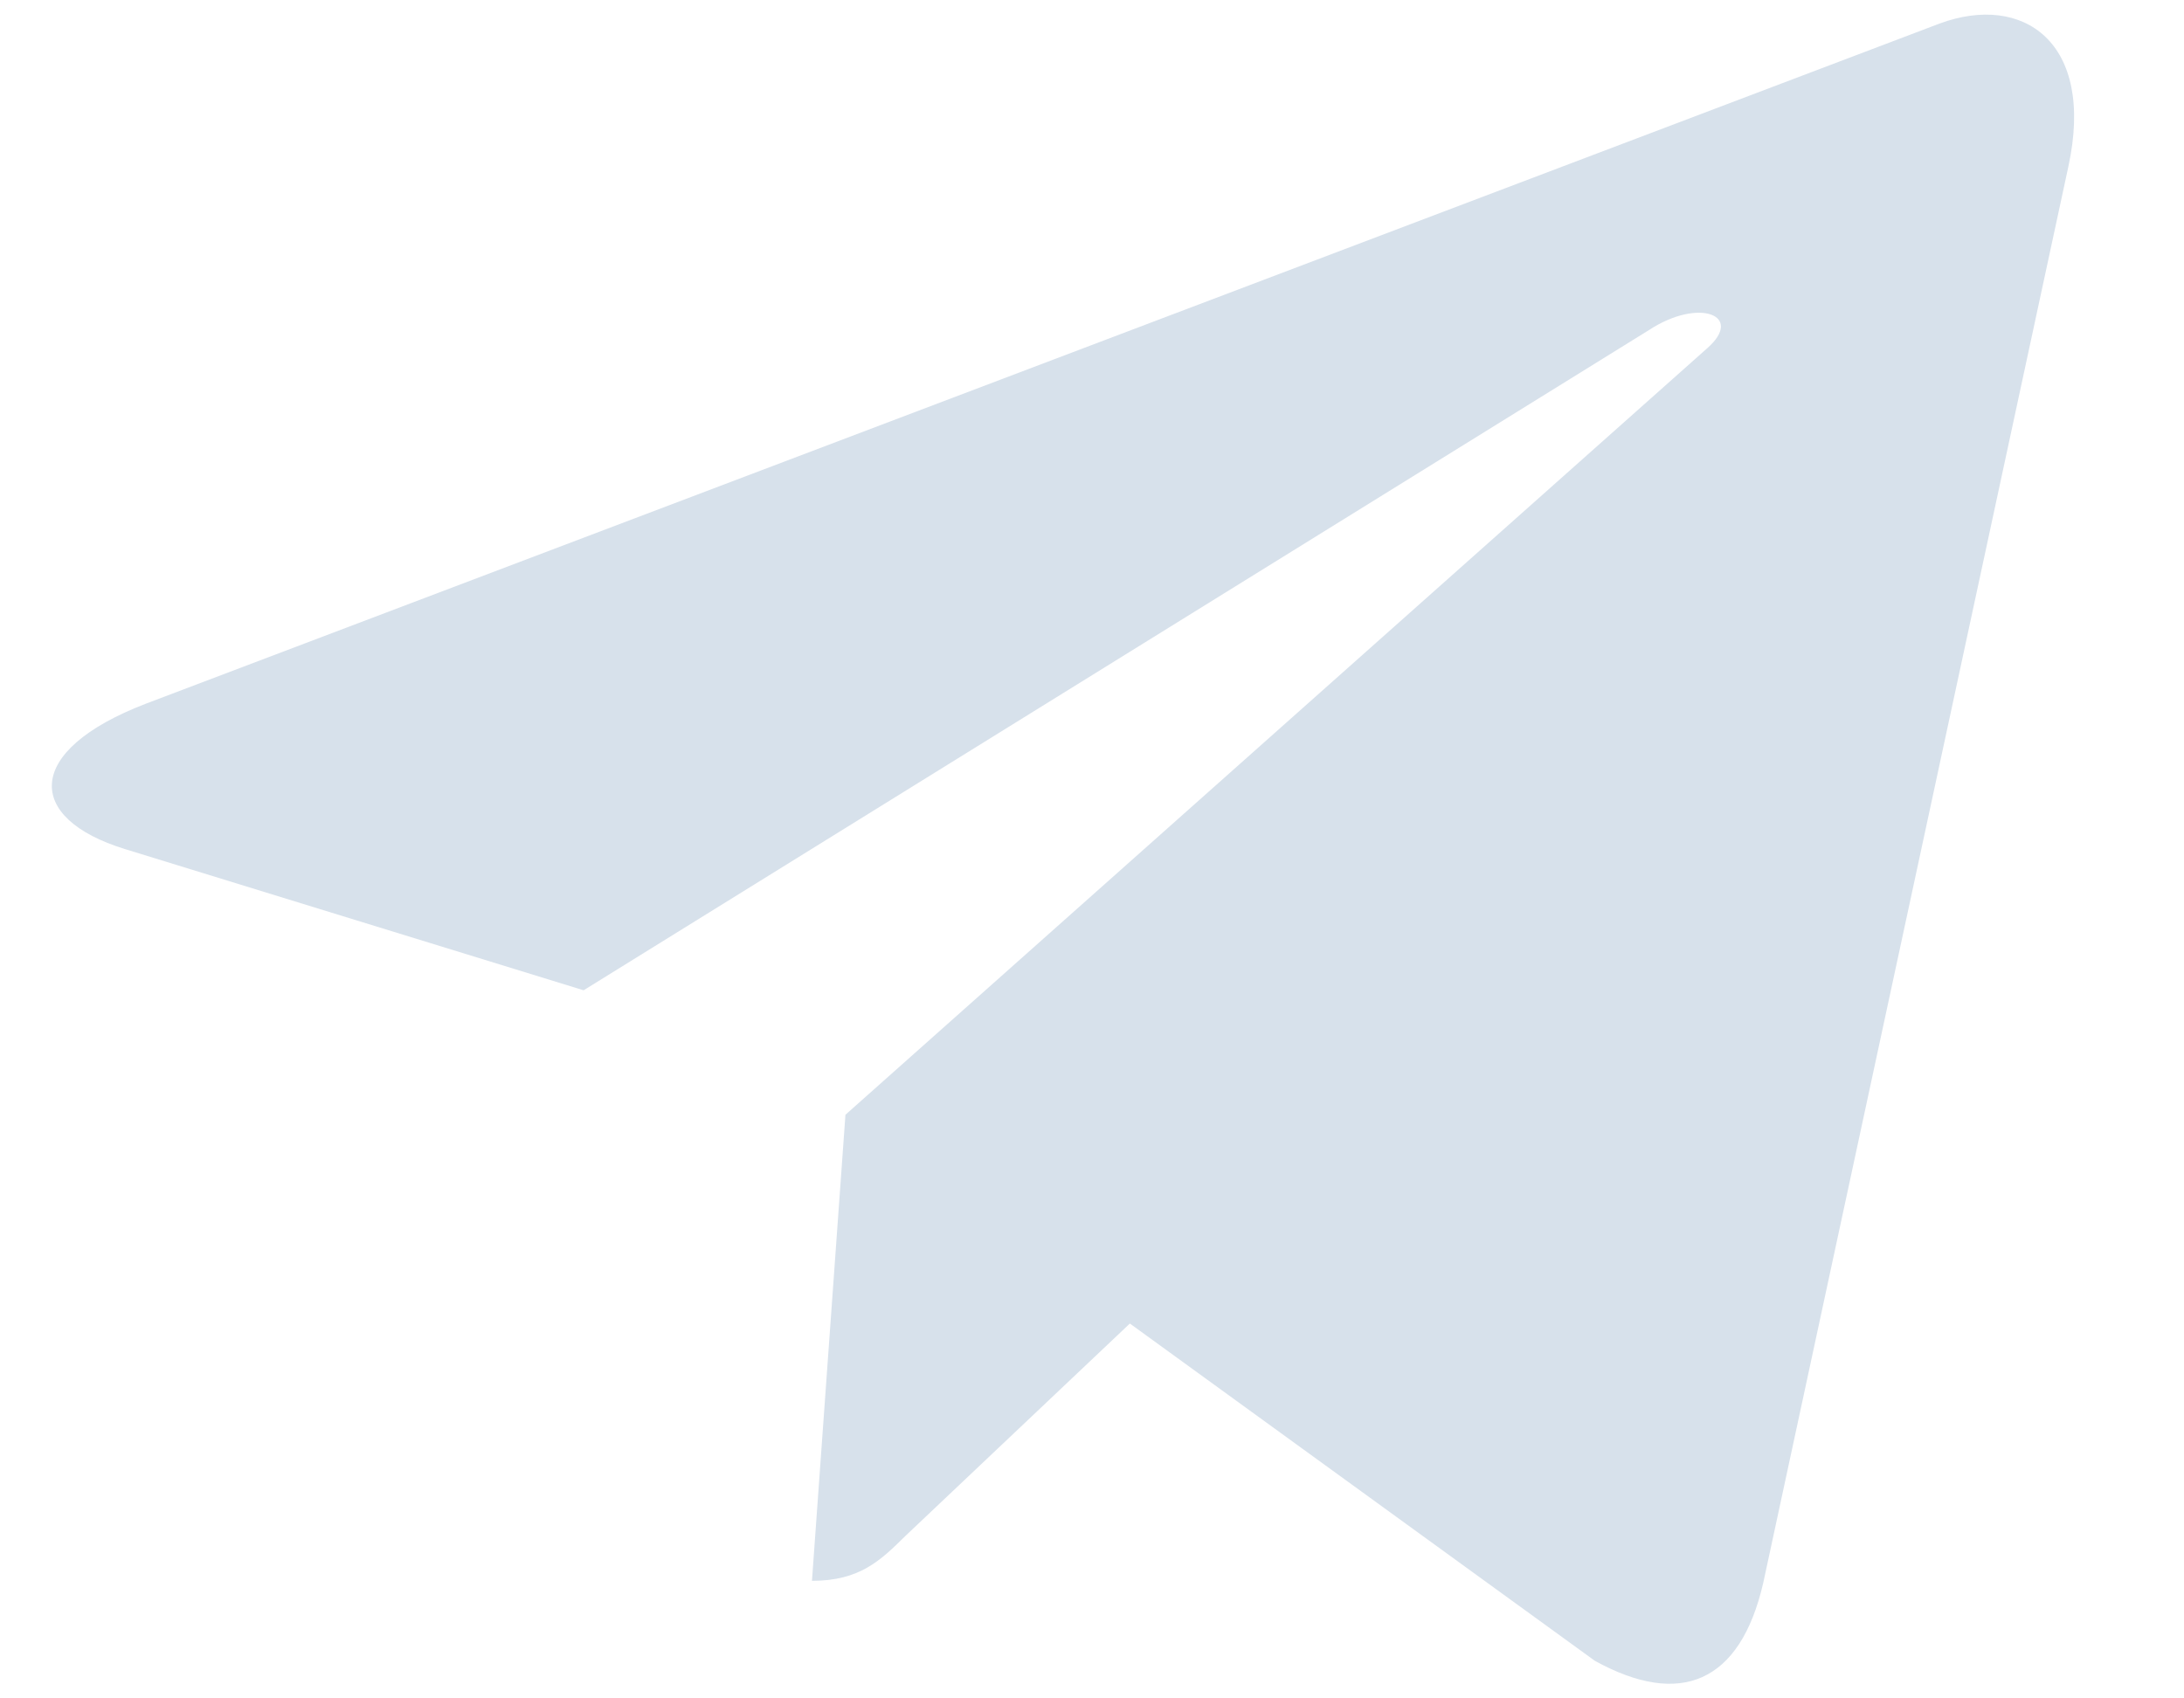 <svg width="18" height="14" viewBox="0 0 18 14" fill="none" xmlns="http://www.w3.org/2000/svg">
<path d="M17.047 1.373L14.532 13.049C14.342 13.873 13.847 14.078 13.144 13.69L9.312 10.91L7.462 12.661C7.258 12.862 7.087 13.031 6.692 13.031L6.968 9.189L14.07 2.871C14.379 2.6 14.003 2.45 13.59 2.721L4.81 8.163L1.03 6.999C0.207 6.746 0.192 6.189 1.201 5.801L15.986 0.194C16.671 -0.059 17.27 0.344 17.047 1.373Z" fill="#D7E1EB"/>
</svg>
